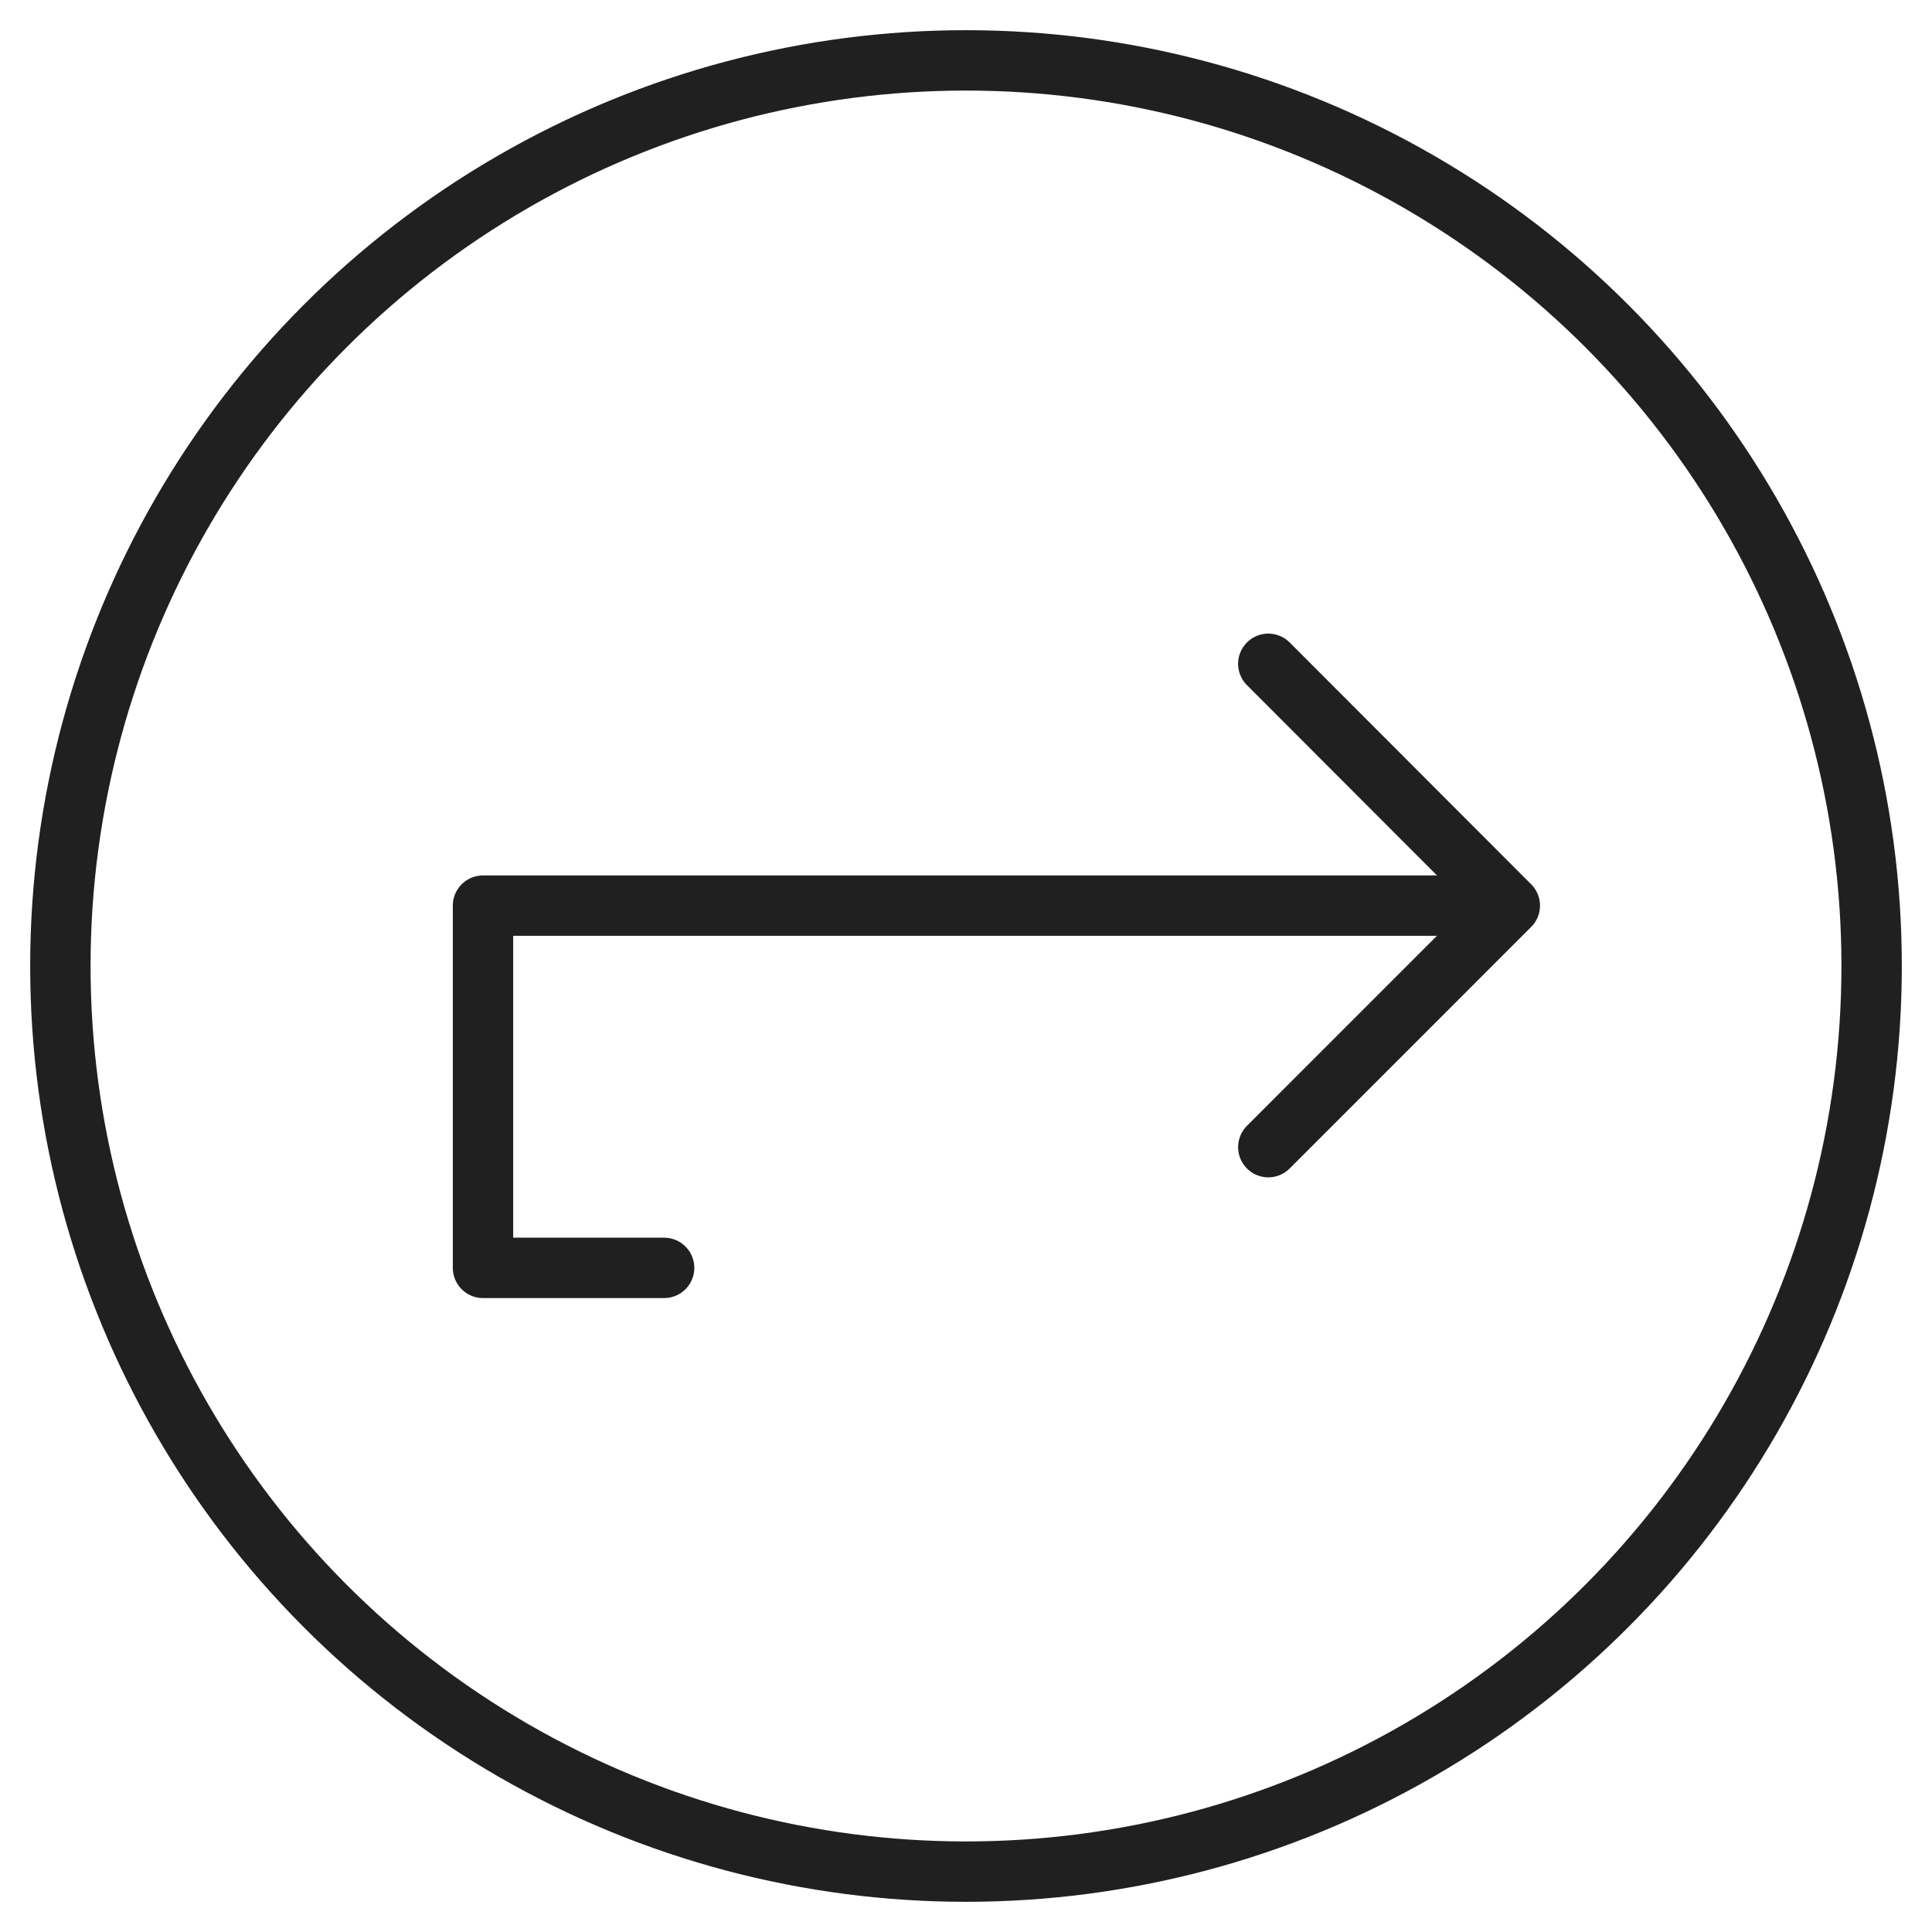 <svg xmlns="http://www.w3.org/2000/svg" viewBox="0 0 64 64" aria-labelledby="title" aria-describedby="desc"><path data-name="layer1" fill="none" stroke="#202020" stroke-miterlimit="10" stroke-width="2" d="M42.014 38.001l8-8.001-8-8.011" stroke-linejoin="round" stroke-linecap="round"/><circle data-name="layer2" cx="32" cy="32" r="30" fill="none" stroke="#202020" stroke-miterlimit="10" stroke-width="2" stroke-linejoin="round" stroke-linecap="round"/><path data-name="layer1" fill="none" stroke="#202020" stroke-miterlimit="10" stroke-width="2" d="M50 30H16v12h6" stroke-linejoin="round" stroke-linecap="round"/></svg>